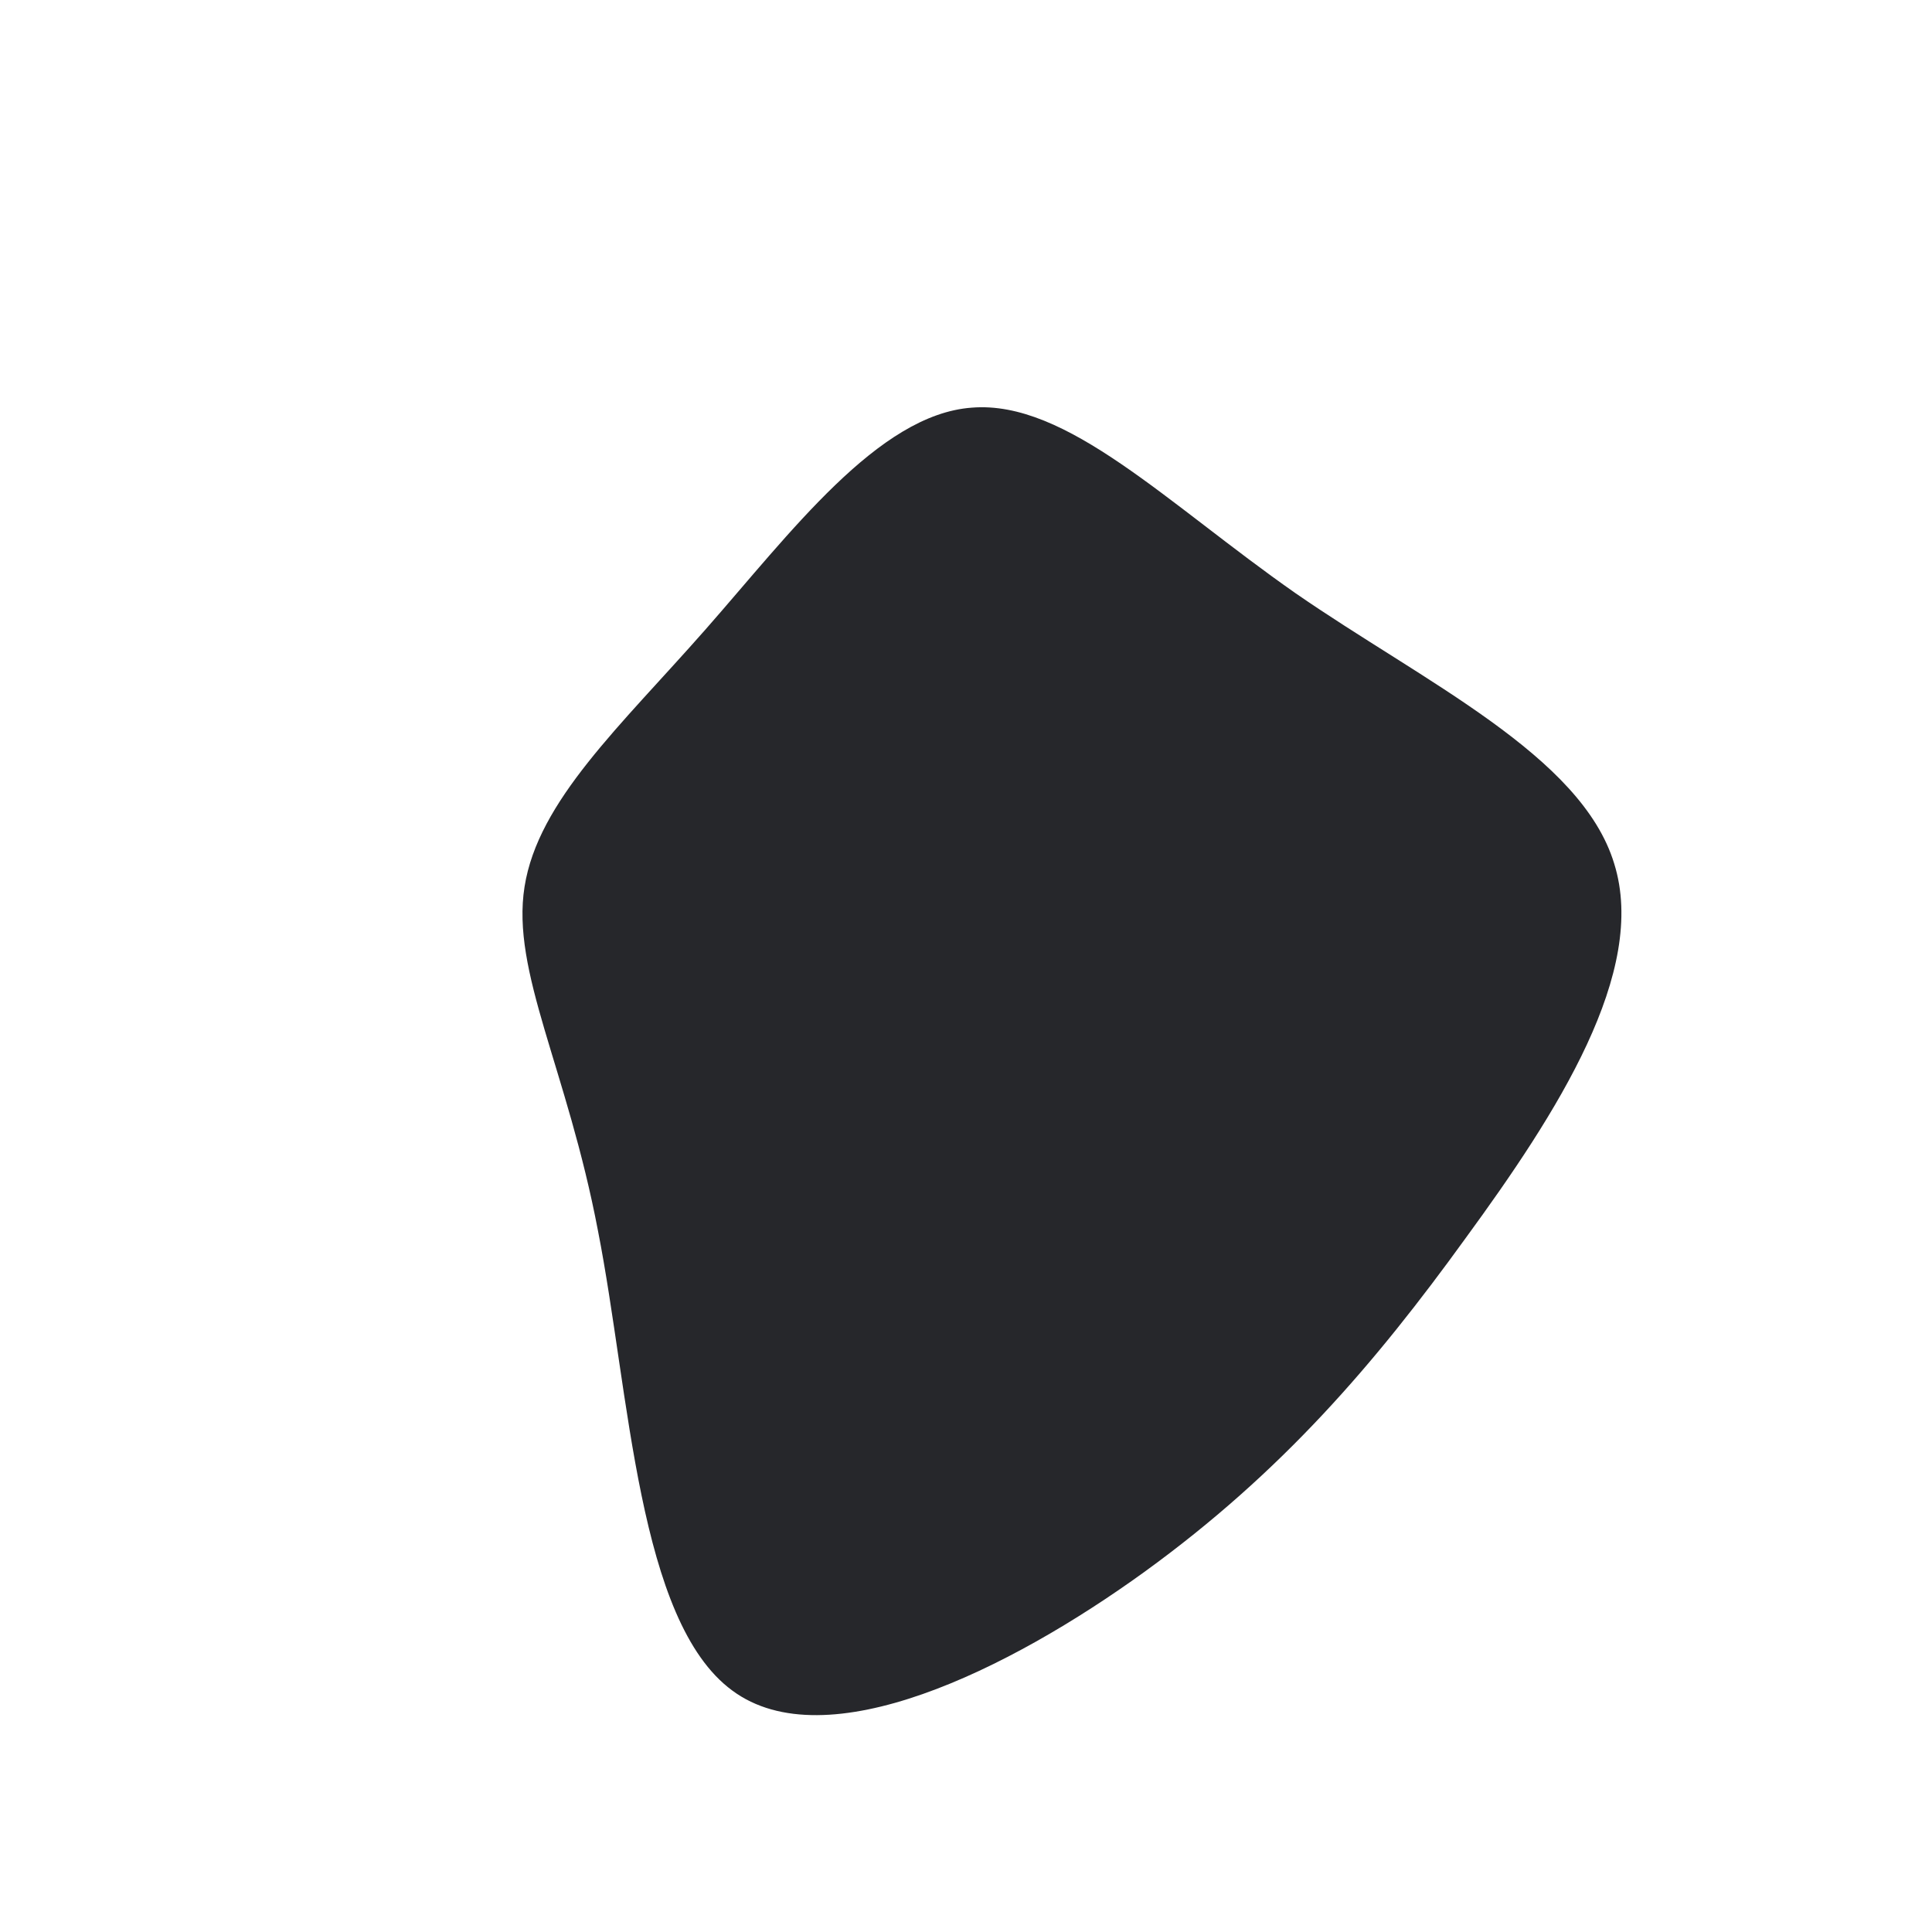 <?xml version="1.0" standalone="no"?>
<svg viewBox="0 0 200 200" xmlns="http://www.w3.org/2000/svg">
  <path fill="#26272B" d="M34.1,-38.6C47.4,-29.4,63.7,-21.8,67.1,-10.6C70.6,0.6,61.2,15.2,51.7,28.2C42.3,41.2,32.7,52.4,18.5,62.7C4.4,72.9,-14.5,82.2,-24.2,75C-34,67.8,-34.8,44.2,-38.1,27.4C-41.3,10.6,-47.1,0.6,-45.7,-8.2C-44.3,-17.1,-35.8,-24.8,-27,-34.8C-18.2,-44.8,-9.1,-57.1,0.6,-57.8C10.4,-58.6,20.8,-47.9,34.1,-38.6Z" transform="translate(100 100)" />
</svg>
